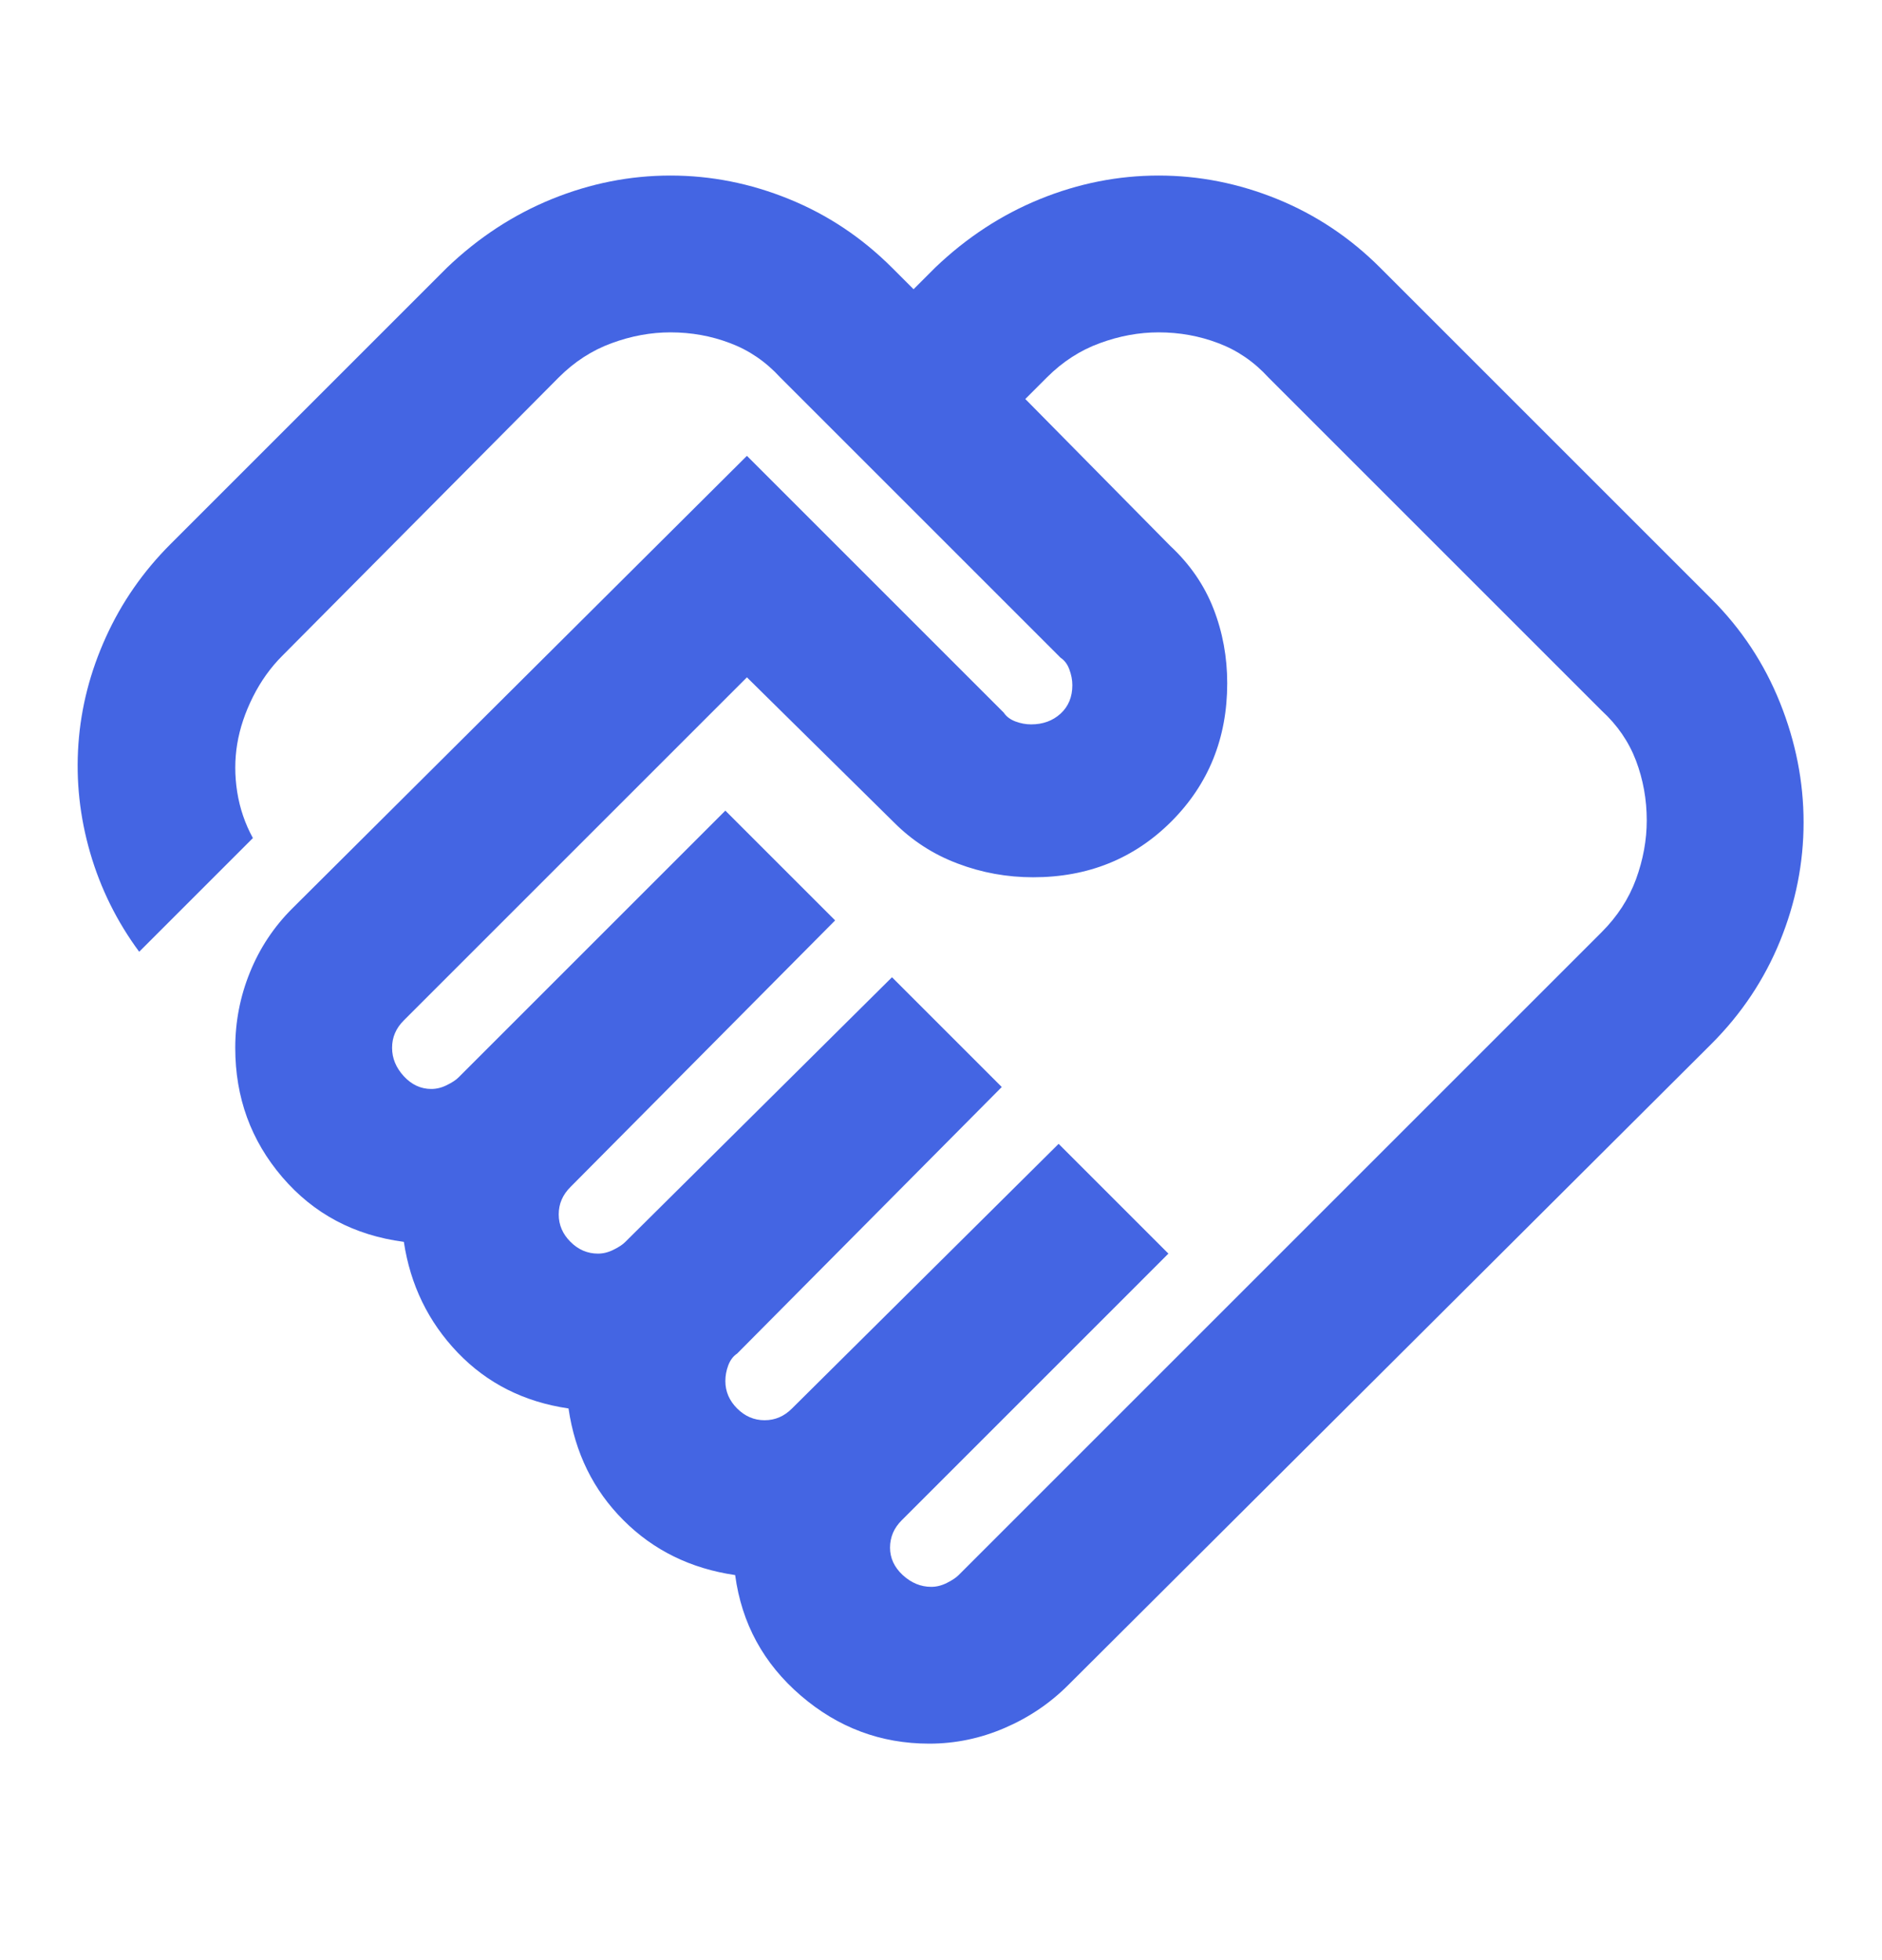 <svg width="24" height="25" viewBox="0 0 24 25" fill="none" xmlns="http://www.w3.org/2000/svg">
<path d="M11.875 20.239C11.942 20.239 12.008 20.223 12.075 20.189C12.142 20.156 12.192 20.122 12.225 20.089L20.425 11.889C20.625 11.689 20.771 11.464 20.863 11.214C20.954 10.964 21 10.714 21 10.464C21 10.197 20.954 9.943 20.863 9.702C20.771 9.46 20.625 9.247 20.425 9.064L16.175 4.814C15.992 4.614 15.779 4.468 15.537 4.377C15.296 4.285 15.042 4.239 14.775 4.239C14.525 4.239 14.275 4.285 14.025 4.377C13.775 4.468 13.55 4.614 13.35 4.814L13.075 5.089L14.925 6.964C15.175 7.197 15.358 7.464 15.475 7.764C15.592 8.064 15.65 8.381 15.65 8.714C15.65 9.414 15.412 10.002 14.938 10.477C14.463 10.952 13.875 11.189 13.175 11.189C12.842 11.189 12.521 11.131 12.213 11.014C11.904 10.898 11.633 10.723 11.4 10.489L9.525 8.639L5.15 13.014C5.1 13.064 5.062 13.118 5.037 13.177C5.012 13.235 5 13.297 5 13.364C5 13.498 5.05 13.618 5.15 13.727C5.25 13.835 5.367 13.889 5.5 13.889C5.567 13.889 5.633 13.873 5.7 13.839C5.767 13.806 5.817 13.773 5.85 13.739L9.25 10.339L10.65 11.739L7.275 15.139C7.225 15.189 7.187 15.243 7.162 15.302C7.137 15.36 7.125 15.422 7.125 15.489C7.125 15.623 7.175 15.739 7.275 15.839C7.375 15.939 7.492 15.989 7.625 15.989C7.692 15.989 7.758 15.973 7.825 15.939C7.892 15.906 7.942 15.873 7.975 15.839L11.375 12.464L12.775 13.864L9.4 17.264C9.35 17.297 9.312 17.348 9.287 17.414C9.262 17.481 9.25 17.547 9.25 17.614C9.25 17.747 9.3 17.864 9.4 17.964C9.5 18.064 9.617 18.114 9.75 18.114C9.817 18.114 9.879 18.102 9.937 18.077C9.996 18.052 10.05 18.014 10.1 17.964L13.5 14.589L14.9 15.989L11.5 19.389C11.45 19.439 11.412 19.493 11.387 19.552C11.363 19.61 11.35 19.672 11.35 19.739C11.35 19.872 11.404 19.989 11.512 20.089C11.621 20.189 11.742 20.239 11.875 20.239ZM11.85 22.239C11.233 22.239 10.688 22.035 10.213 21.627C9.737 21.218 9.458 20.706 9.375 20.089C8.808 20.006 8.333 19.773 7.95 19.389C7.567 19.006 7.333 18.531 7.25 17.964C6.683 17.881 6.212 17.643 5.837 17.252C5.462 16.86 5.233 16.389 5.15 15.839C4.517 15.756 4 15.481 3.6 15.014C3.2 14.547 3 13.998 3 13.364C3 13.031 3.062 12.71 3.187 12.402C3.312 12.093 3.492 11.822 3.725 11.589L9.525 5.814L12.8 9.089C12.833 9.139 12.883 9.177 12.95 9.202C13.017 9.227 13.083 9.239 13.15 9.239C13.3 9.239 13.425 9.193 13.525 9.102C13.625 9.01 13.675 8.889 13.675 8.739C13.675 8.672 13.662 8.606 13.637 8.539C13.613 8.472 13.575 8.422 13.525 8.389L9.95 4.814C9.767 4.614 9.554 4.468 9.312 4.377C9.071 4.285 8.817 4.239 8.55 4.239C8.3 4.239 8.05 4.285 7.8 4.377C7.55 4.468 7.325 4.614 7.125 4.814L3.6 8.364C3.45 8.514 3.325 8.689 3.225 8.889C3.125 9.089 3.058 9.289 3.025 9.489C2.992 9.689 2.992 9.893 3.025 10.102C3.058 10.31 3.125 10.506 3.225 10.689L1.775 12.139C1.492 11.756 1.283 11.335 1.15 10.877C1.017 10.418 0.967 9.956 1 9.489C1.033 9.022 1.15 8.568 1.35 8.127C1.55 7.685 1.825 7.289 2.175 6.939L5.7 3.414C6.1 3.031 6.546 2.739 7.037 2.539C7.529 2.339 8.033 2.239 8.55 2.239C9.067 2.239 9.571 2.339 10.062 2.539C10.554 2.739 10.992 3.031 11.375 3.414L11.65 3.689L11.925 3.414C12.325 3.031 12.771 2.739 13.262 2.539C13.754 2.339 14.258 2.239 14.775 2.239C15.292 2.239 15.796 2.339 16.288 2.539C16.779 2.739 17.217 3.031 17.6 3.414L21.825 7.639C22.208 8.022 22.5 8.464 22.7 8.964C22.9 9.464 23 9.972 23 10.489C23 11.006 22.9 11.51 22.7 12.002C22.5 12.493 22.208 12.931 21.825 13.314L13.625 21.489C13.392 21.723 13.121 21.906 12.812 22.039C12.504 22.172 12.183 22.239 11.85 22.239Z" fill="#4465E3"/>
</svg>

